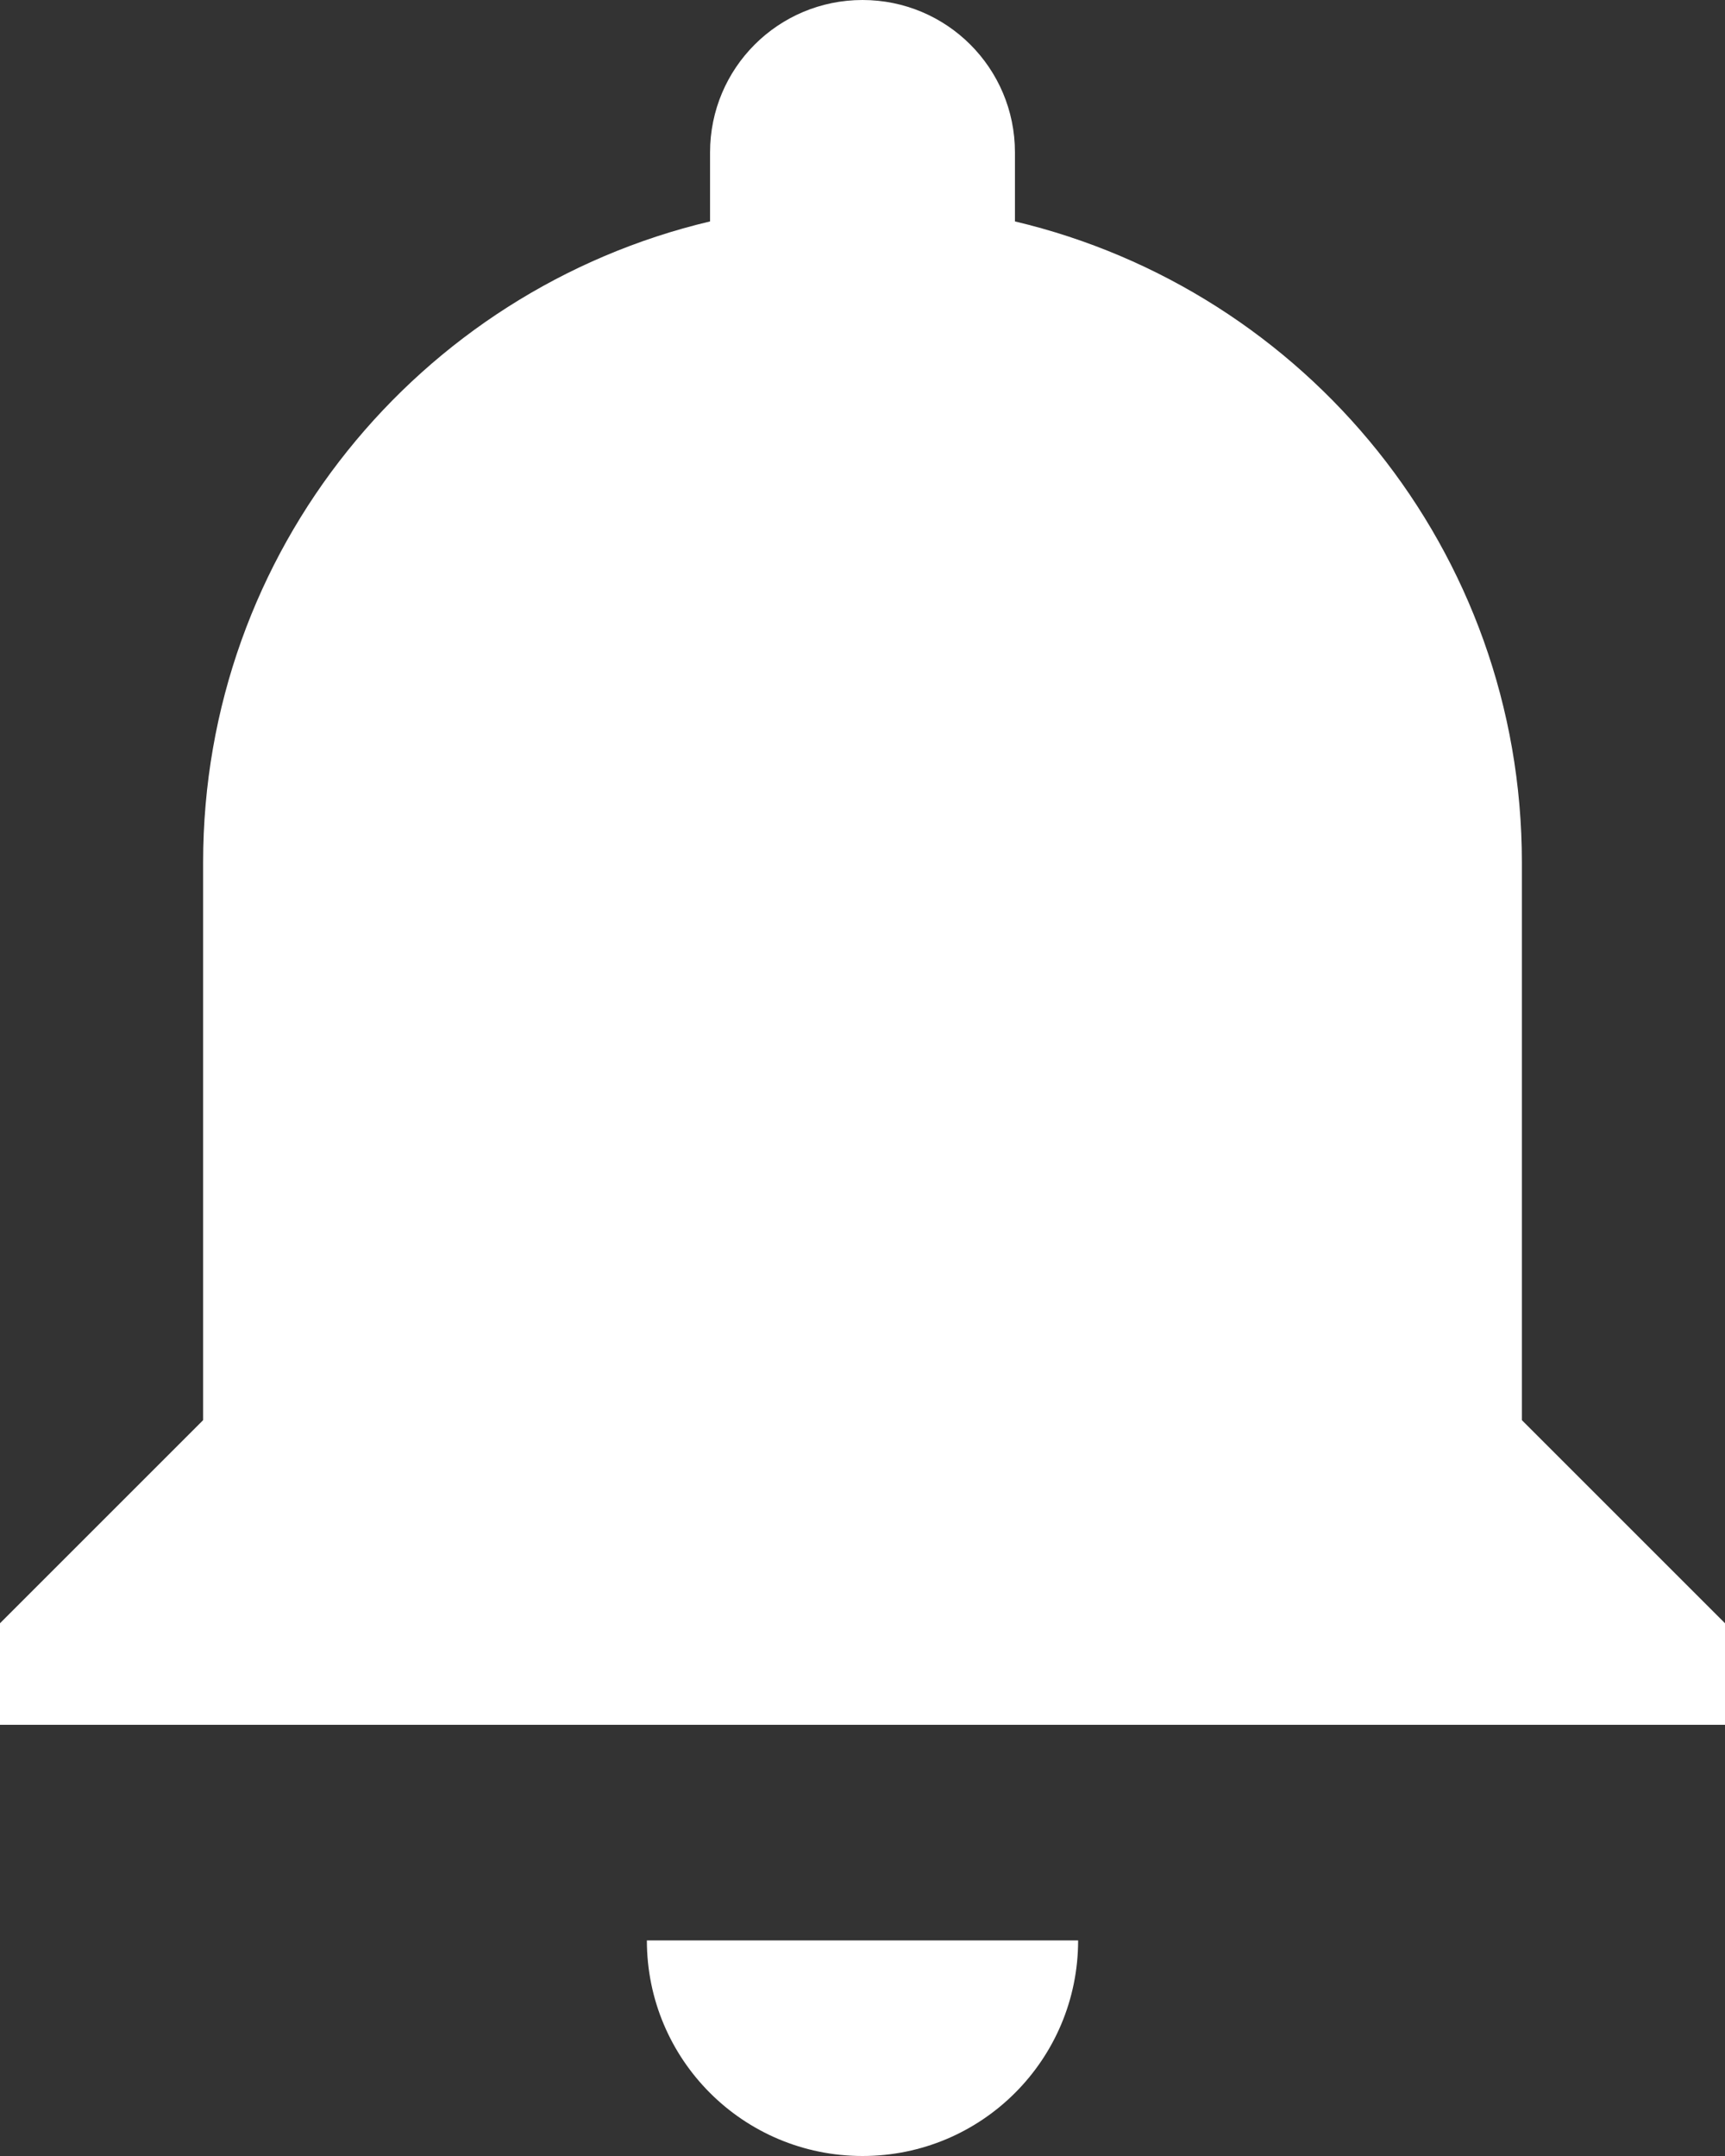 <?xml version="1.0" encoding="UTF-8"?>
<svg width="8px" height="10px" viewBox="0 0 8 10" version="1.1" xmlns="http://www.w3.org/2000/svg" xmlns:xlink="http://www.w3.org/1999/xlink">
    <rect x="0" y="0" width="8" height="10" fill="#333333" stroke="none"/>
    <title>bell</title>
    <g id="Page-1" stroke="none" stroke-width="1" fill="none" fill-rule="evenodd">
        <g id="Profile-settings---Career" transform="translate(-1194, -31)" fill="#FFFFFF">
            <path d="M1201.058,37.587 L1201.058,35 C1201.058,33.556 1200.058,32.347 1198.707,32.027 L1198.707,31.707 C1198.707,31.316 1198.391,31 1198,31 C1197.609,31 1197.293,31.316 1197.293,31.707 L1197.293,32.027 C1195.942,32.347 1194.942,33.556 1194.942,35 L1194.942,37.587 L1194,38.529 L1194,39 L1202,39 L1202,38.529 L1201.058,37.587 Z M1197,40 L1199,40 C1199,40.553 1198.553,41 1198,41 C1197.447,41 1197,40.553 1197,40 L1197,40 Z" id="bell"></path>
        </g>
    </g>
</svg>